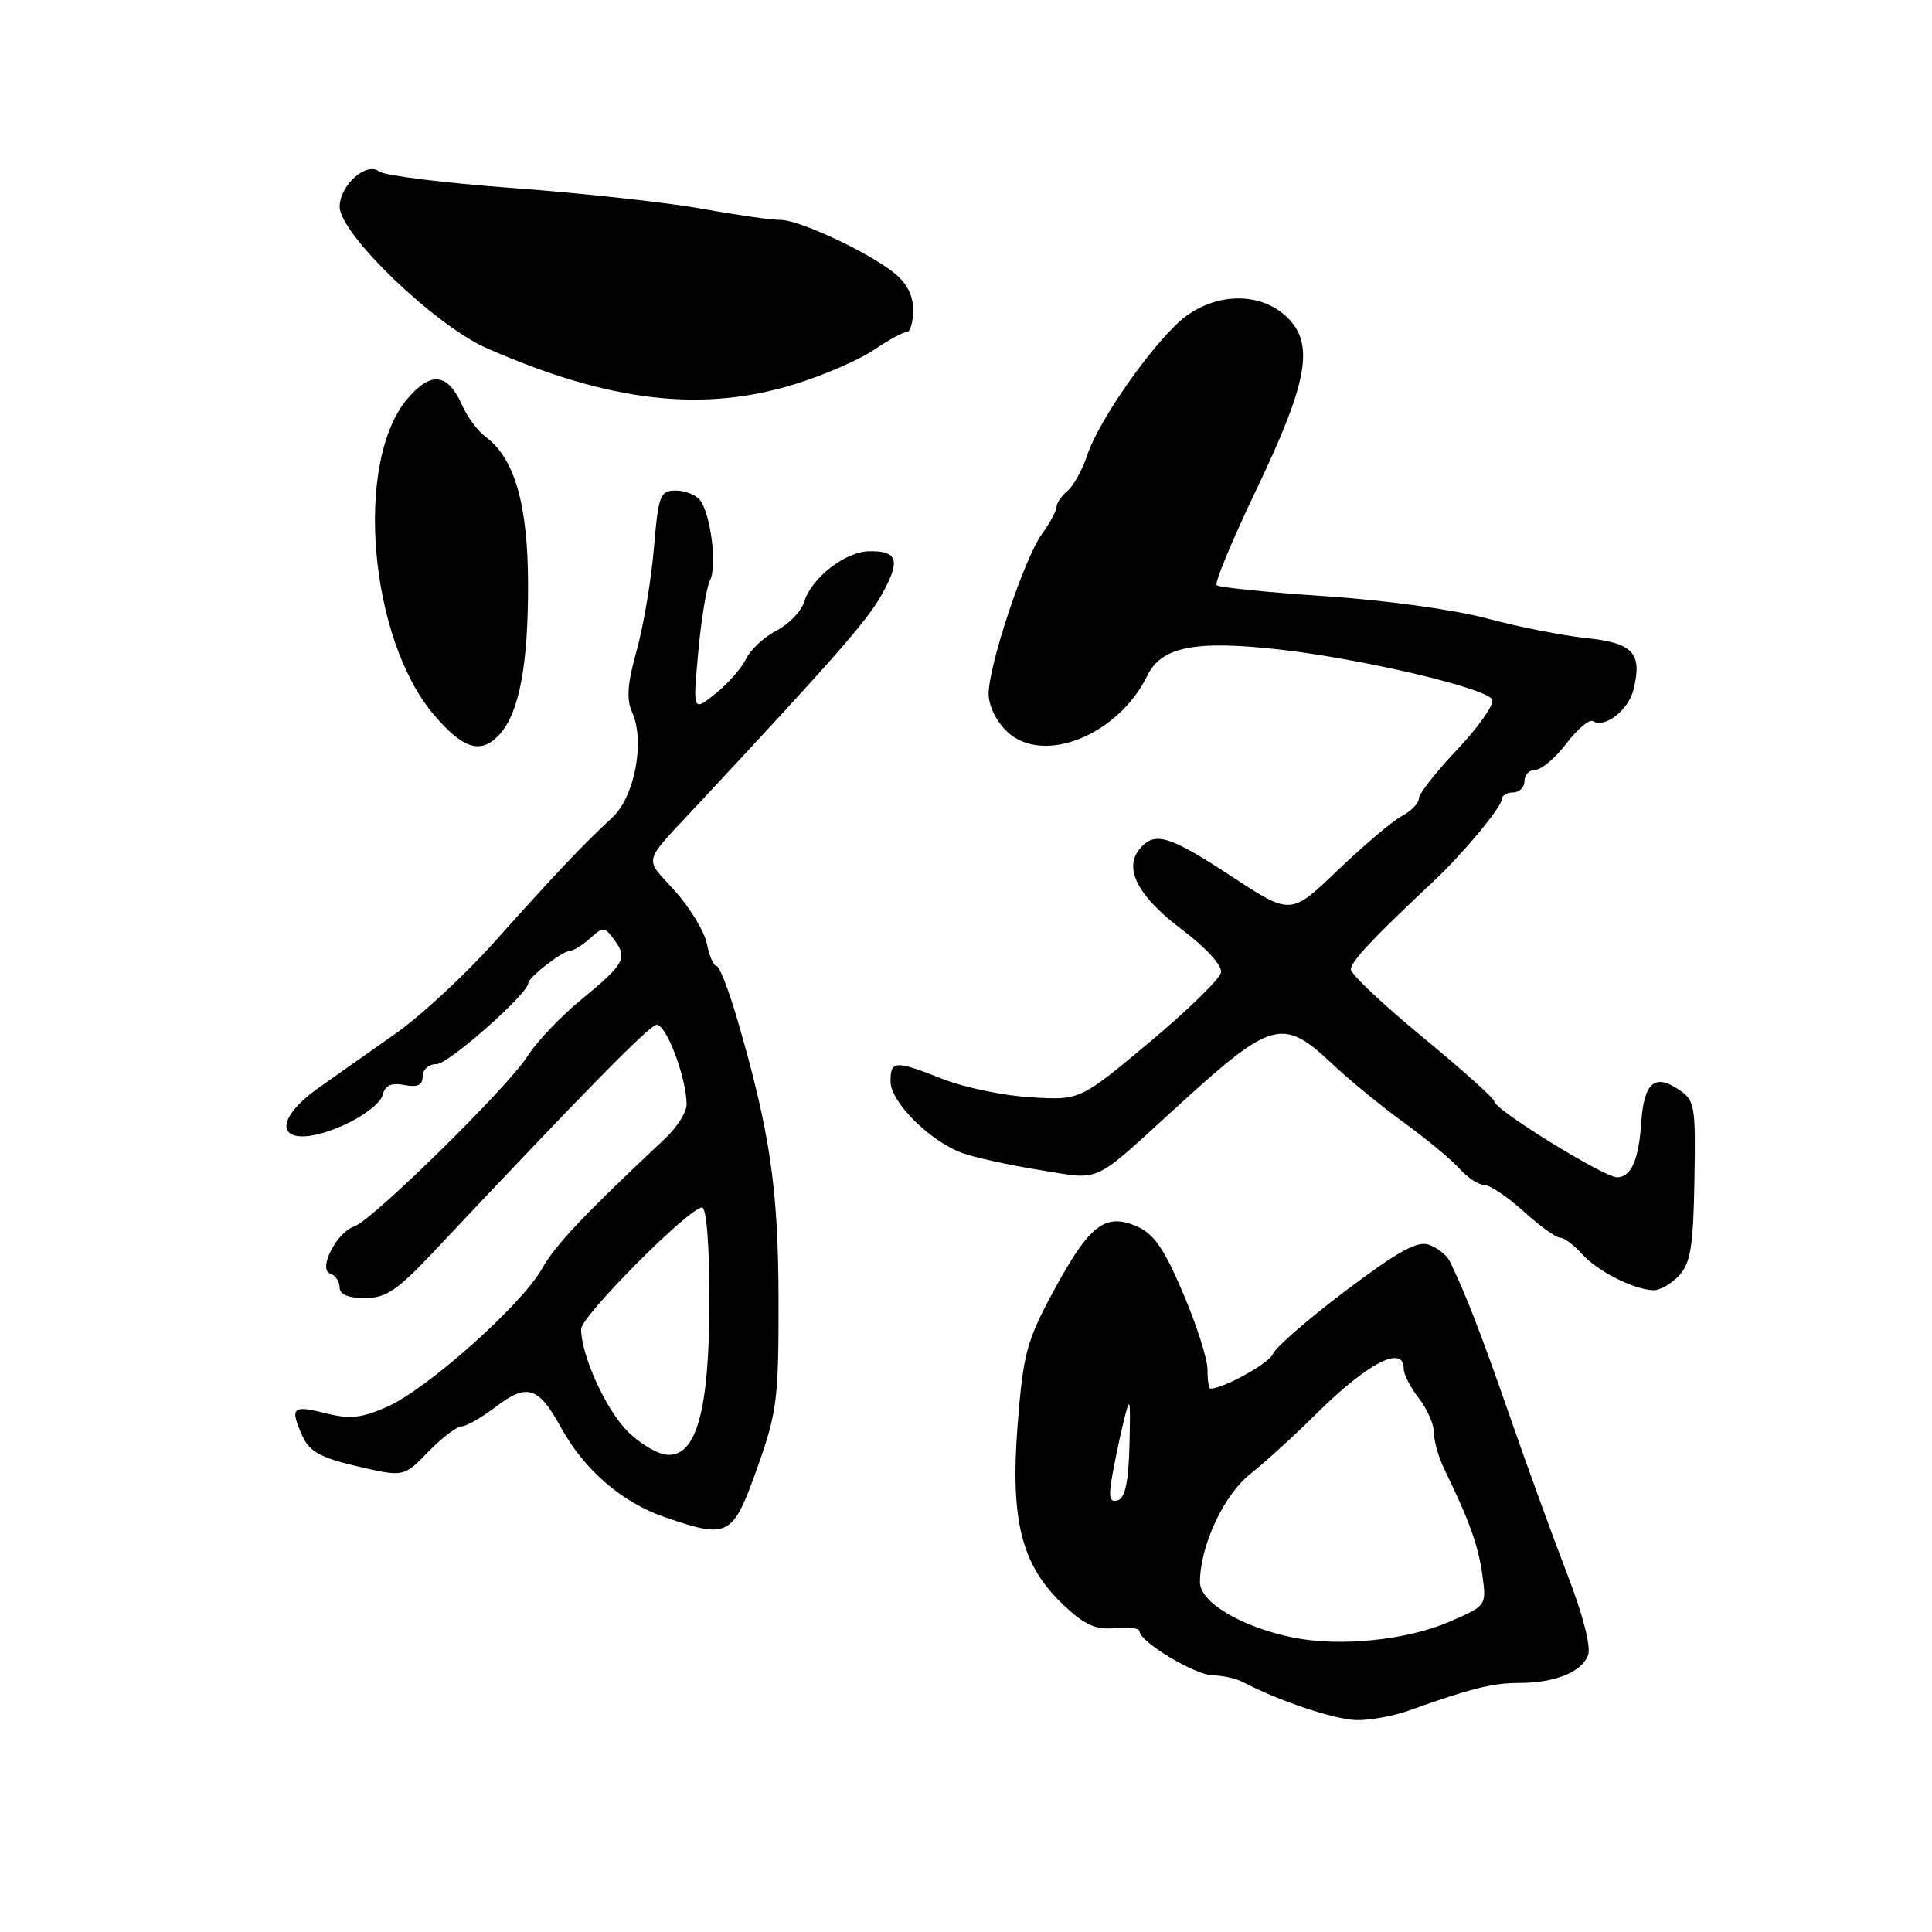 <?xml version="1.0" encoding="UTF-8" standalone="no"?>
<!DOCTYPE svg PUBLIC "-//W3C//DTD SVG 1.1//EN" "http://www.w3.org/Graphics/SVG/1.1/DTD/svg11.dtd" >
<svg xmlns="http://www.w3.org/2000/svg" xmlns:xlink="http://www.w3.org/1999/xlink" version="1.1" viewBox="0 0 256 256">
 <g >
 <path fill="currentColor"
d=" M 186.73 226.64 C 194.75 223.76 197.77 223.00 201.26 223.00 C 206.01 223.00 209.56 221.58 210.42 219.34 C 210.85 218.23 209.77 214.03 207.64 208.51 C 205.73 203.56 202.29 194.10 200.00 187.50 C 196.25 176.71 194.14 171.28 192.09 167.10 C 191.71 166.33 190.50 165.36 189.39 164.95 C 187.82 164.37 185.35 165.73 178.32 171.02 C 173.34 174.78 169.01 178.54 168.68 179.39 C 168.21 180.62 162.11 184.00 160.38 184.00 C 160.17 184.00 160.00 182.86 160.00 181.47 C 160.00 180.07 158.54 175.51 156.75 171.32 C 154.19 165.33 152.87 163.45 150.55 162.46 C 146.40 160.70 144.31 162.35 139.56 171.15 C 136.03 177.69 135.58 179.37 134.84 188.80 C 133.85 201.50 135.35 207.41 140.91 212.66 C 143.75 215.34 145.18 215.98 147.75 215.73 C 149.54 215.55 151.00 215.75 151.00 216.16 C 151.00 217.55 158.42 222.00 160.75 222.00 C 162.00 222.00 163.81 222.41 164.76 222.91 C 169.41 225.37 176.83 227.85 179.73 227.92 C 181.51 227.96 184.66 227.39 186.73 226.64 Z  M 100.34 194.50 C 102.97 187.11 103.18 185.41 103.16 172.17 C 103.13 157.51 102.04 150.05 97.75 135.25 C 96.59 131.26 95.33 128.00 94.95 128.00 C 94.56 128.00 93.98 126.67 93.66 125.04 C 93.33 123.41 91.41 120.25 89.39 118.01 C 85.30 113.48 84.99 114.62 92.50 106.57 C 110.54 87.22 114.85 82.31 116.77 78.90 C 119.36 74.30 119.01 72.98 115.19 73.04 C 112.01 73.08 107.52 76.57 106.55 79.76 C 106.17 81.00 104.52 82.71 102.89 83.56 C 101.25 84.40 99.44 86.09 98.86 87.30 C 98.28 88.51 96.46 90.58 94.81 91.91 C 91.80 94.32 91.80 94.32 92.52 86.41 C 92.92 82.06 93.62 77.78 94.08 76.89 C 95.05 75.02 94.18 68.08 92.74 66.25 C 92.20 65.56 90.75 65.00 89.52 65.00 C 87.47 65.00 87.24 65.60 86.64 72.70 C 86.28 76.93 85.25 83.03 84.35 86.24 C 83.14 90.56 82.98 92.67 83.75 94.36 C 85.50 98.19 84.11 105.59 81.12 108.34 C 77.34 111.82 73.44 115.94 65.50 124.83 C 61.65 129.14 55.80 134.57 52.50 136.89 C 49.20 139.21 44.59 142.46 42.25 144.12 C 35.08 149.20 37.38 152.70 45.52 149.10 C 48.08 147.96 50.40 146.19 50.67 145.17 C 51.02 143.81 51.81 143.43 53.58 143.77 C 55.33 144.11 56.00 143.79 56.00 142.62 C 56.00 141.71 56.81 141.00 57.86 141.00 C 59.42 141.00 70.00 131.64 70.00 130.27 C 70.00 129.53 74.43 126.07 75.42 126.03 C 75.93 126.01 77.17 125.25 78.19 124.33 C 79.91 122.77 80.12 122.78 81.40 124.54 C 83.19 126.98 82.77 127.72 76.96 132.50 C 74.28 134.70 71.08 138.07 69.86 140.00 C 67.23 144.13 49.25 161.79 46.92 162.52 C 44.62 163.26 42.10 168.19 43.75 168.75 C 44.44 168.98 45.00 169.80 45.00 170.58 C 45.00 171.52 46.13 172.00 48.35 172.00 C 51.16 172.00 52.63 171.00 57.57 165.75 C 77.14 144.94 85.84 136.07 86.95 135.80 C 88.19 135.50 90.95 142.70 90.98 146.33 C 90.99 147.33 89.72 149.36 88.16 150.83 C 77.28 161.05 73.60 164.94 71.81 168.12 C 69.12 172.91 56.60 184.07 51.29 186.41 C 47.84 187.93 46.36 188.08 43.04 187.24 C 38.71 186.14 38.37 186.52 40.13 190.40 C 41.03 192.35 42.57 193.19 47.38 194.30 C 53.50 195.72 53.50 195.72 56.76 192.36 C 58.56 190.51 60.54 189.00 61.17 189.00 C 61.80 189.00 63.88 187.80 65.79 186.34 C 69.84 183.26 71.38 183.76 74.29 189.08 C 77.38 194.74 82.39 199.08 88.11 201.04 C 96.55 203.94 97.09 203.65 100.34 194.50 Z  M 222.52 168.98 C 224.02 167.32 224.38 165.06 224.52 156.40 C 224.69 146.27 224.60 145.79 222.30 144.28 C 219.23 142.26 217.83 143.54 217.48 148.68 C 217.15 153.69 216.13 156.00 214.27 156.00 C 212.54 156.00 198.00 147.02 198.00 145.94 C 198.00 145.56 193.72 141.72 188.50 137.42 C 183.28 133.12 179.00 129.08 179.00 128.45 C 179.00 127.42 181.83 124.40 190.00 116.73 C 193.83 113.14 199.00 106.91 199.00 105.90 C 199.00 105.41 199.68 105.00 200.50 105.00 C 201.32 105.00 202.00 104.33 202.00 103.50 C 202.00 102.67 202.65 102.00 203.45 102.00 C 204.25 102.00 206.10 100.43 207.56 98.51 C 209.02 96.59 210.61 95.26 211.09 95.56 C 212.64 96.52 215.75 94.12 216.43 91.44 C 217.65 86.55 216.43 85.19 210.20 84.55 C 207.07 84.22 201.12 83.05 197.00 81.94 C 192.75 80.79 183.49 79.52 175.62 79.00 C 167.99 78.49 161.50 77.84 161.21 77.54 C 160.91 77.25 163.27 71.58 166.44 64.95 C 173.36 50.50 174.23 45.50 170.45 41.95 C 167.10 38.80 161.58 38.74 157.28 41.80 C 153.46 44.52 145.68 55.41 144.07 60.30 C 143.42 62.25 142.25 64.38 141.45 65.04 C 140.65 65.70 140.00 66.66 140.00 67.16 C 140.00 67.67 139.12 69.30 138.04 70.79 C 135.70 74.03 131.00 88.15 131.00 91.95 C 131.00 93.53 132.03 95.61 133.46 96.96 C 138.22 101.43 148.17 97.43 152.04 89.50 C 153.89 85.69 158.39 84.81 169.50 86.06 C 180.55 87.30 197.25 91.24 197.74 92.73 C 197.97 93.41 195.87 96.37 193.08 99.33 C 190.28 102.28 188.00 105.20 188.00 105.81 C 188.00 106.43 186.99 107.47 185.75 108.13 C 184.51 108.79 180.70 112.02 177.27 115.30 C 171.04 121.28 171.04 121.28 163.21 116.14 C 154.90 110.68 152.98 110.11 151.01 112.49 C 148.86 115.08 150.79 118.77 156.56 123.13 C 159.85 125.62 161.97 127.94 161.79 128.87 C 161.62 129.73 157.35 133.89 152.30 138.11 C 143.12 145.79 143.12 145.79 136.62 145.40 C 133.05 145.19 127.83 144.11 125.02 143.01 C 118.57 140.47 118.00 140.49 118.00 143.30 C 118.00 146.02 123.20 151.21 127.50 152.78 C 129.15 153.38 133.79 154.40 137.81 155.04 C 146.10 156.36 144.48 157.11 156.10 146.52 C 168.52 135.18 169.98 134.79 176.50 140.94 C 178.70 143.02 182.97 146.53 186.00 148.73 C 189.03 150.93 192.36 153.69 193.40 154.87 C 194.45 156.04 195.91 157.00 196.65 157.00 C 197.39 157.00 199.74 158.57 201.87 160.50 C 204.00 162.43 206.18 164.00 206.72 164.00 C 207.25 164.00 208.55 164.96 209.60 166.14 C 211.64 168.43 216.50 170.90 219.10 170.96 C 219.97 170.98 221.51 170.09 222.52 168.98 Z  M 66.25 97.25 C 68.80 94.37 69.99 88.09 69.97 77.50 C 69.96 66.87 68.19 60.72 64.34 57.88 C 63.31 57.12 61.92 55.25 61.24 53.72 C 59.34 49.40 57.07 49.15 53.92 52.92 C 46.91 61.33 48.93 84.71 57.54 94.77 C 61.44 99.33 63.80 100.00 66.25 97.25 Z  M 105.50 50.85 C 109.27 49.67 113.91 47.65 115.81 46.35 C 117.72 45.06 119.67 44.00 120.14 44.00 C 120.61 44.00 121.00 42.68 121.00 41.07 C 121.00 39.11 120.14 37.47 118.39 36.09 C 114.84 33.30 105.77 29.09 103.42 29.14 C 102.36 29.17 97.67 28.50 93.00 27.66 C 88.33 26.82 77.08 25.59 68.00 24.92 C 58.92 24.25 50.93 23.26 50.23 22.72 C 48.54 21.39 45.00 24.58 45.01 27.40 C 45.02 31.00 57.64 43.12 64.50 46.14 C 80.80 53.30 93.17 54.72 105.50 50.85 Z  M 171.34 216.98 C 164.53 215.60 159.00 212.32 159.00 209.66 C 159.00 204.85 162.15 198.08 165.69 195.29 C 167.64 193.75 171.54 190.20 174.36 187.39 C 181.20 180.60 186.00 178.11 186.00 181.37 C 186.00 182.12 186.90 183.87 188.00 185.27 C 189.10 186.67 190.00 188.72 190.00 189.83 C 190.00 190.93 190.62 193.11 191.38 194.67 C 194.68 201.45 195.87 204.76 196.41 208.63 C 196.99 212.76 196.99 212.76 191.98 214.92 C 186.31 217.35 177.51 218.23 171.34 216.98 Z  M 147.32 195.87 C 147.63 194.02 148.32 190.70 148.85 188.50 C 149.75 184.81 149.81 185.03 149.66 191.42 C 149.55 196.29 149.09 198.48 148.13 198.79 C 147.07 199.14 146.88 198.46 147.32 195.87 Z  M 83.03 189.53 C 80.19 186.60 77.00 179.50 77.00 176.11 C 77.00 174.40 91.32 160.00 93.02 160.00 C 93.61 160.00 94.00 164.95 94.00 172.22 C 94.00 186.88 92.29 193.08 88.36 192.76 C 87.04 192.65 84.64 191.20 83.03 189.53 Z "/>
</g>
</svg>